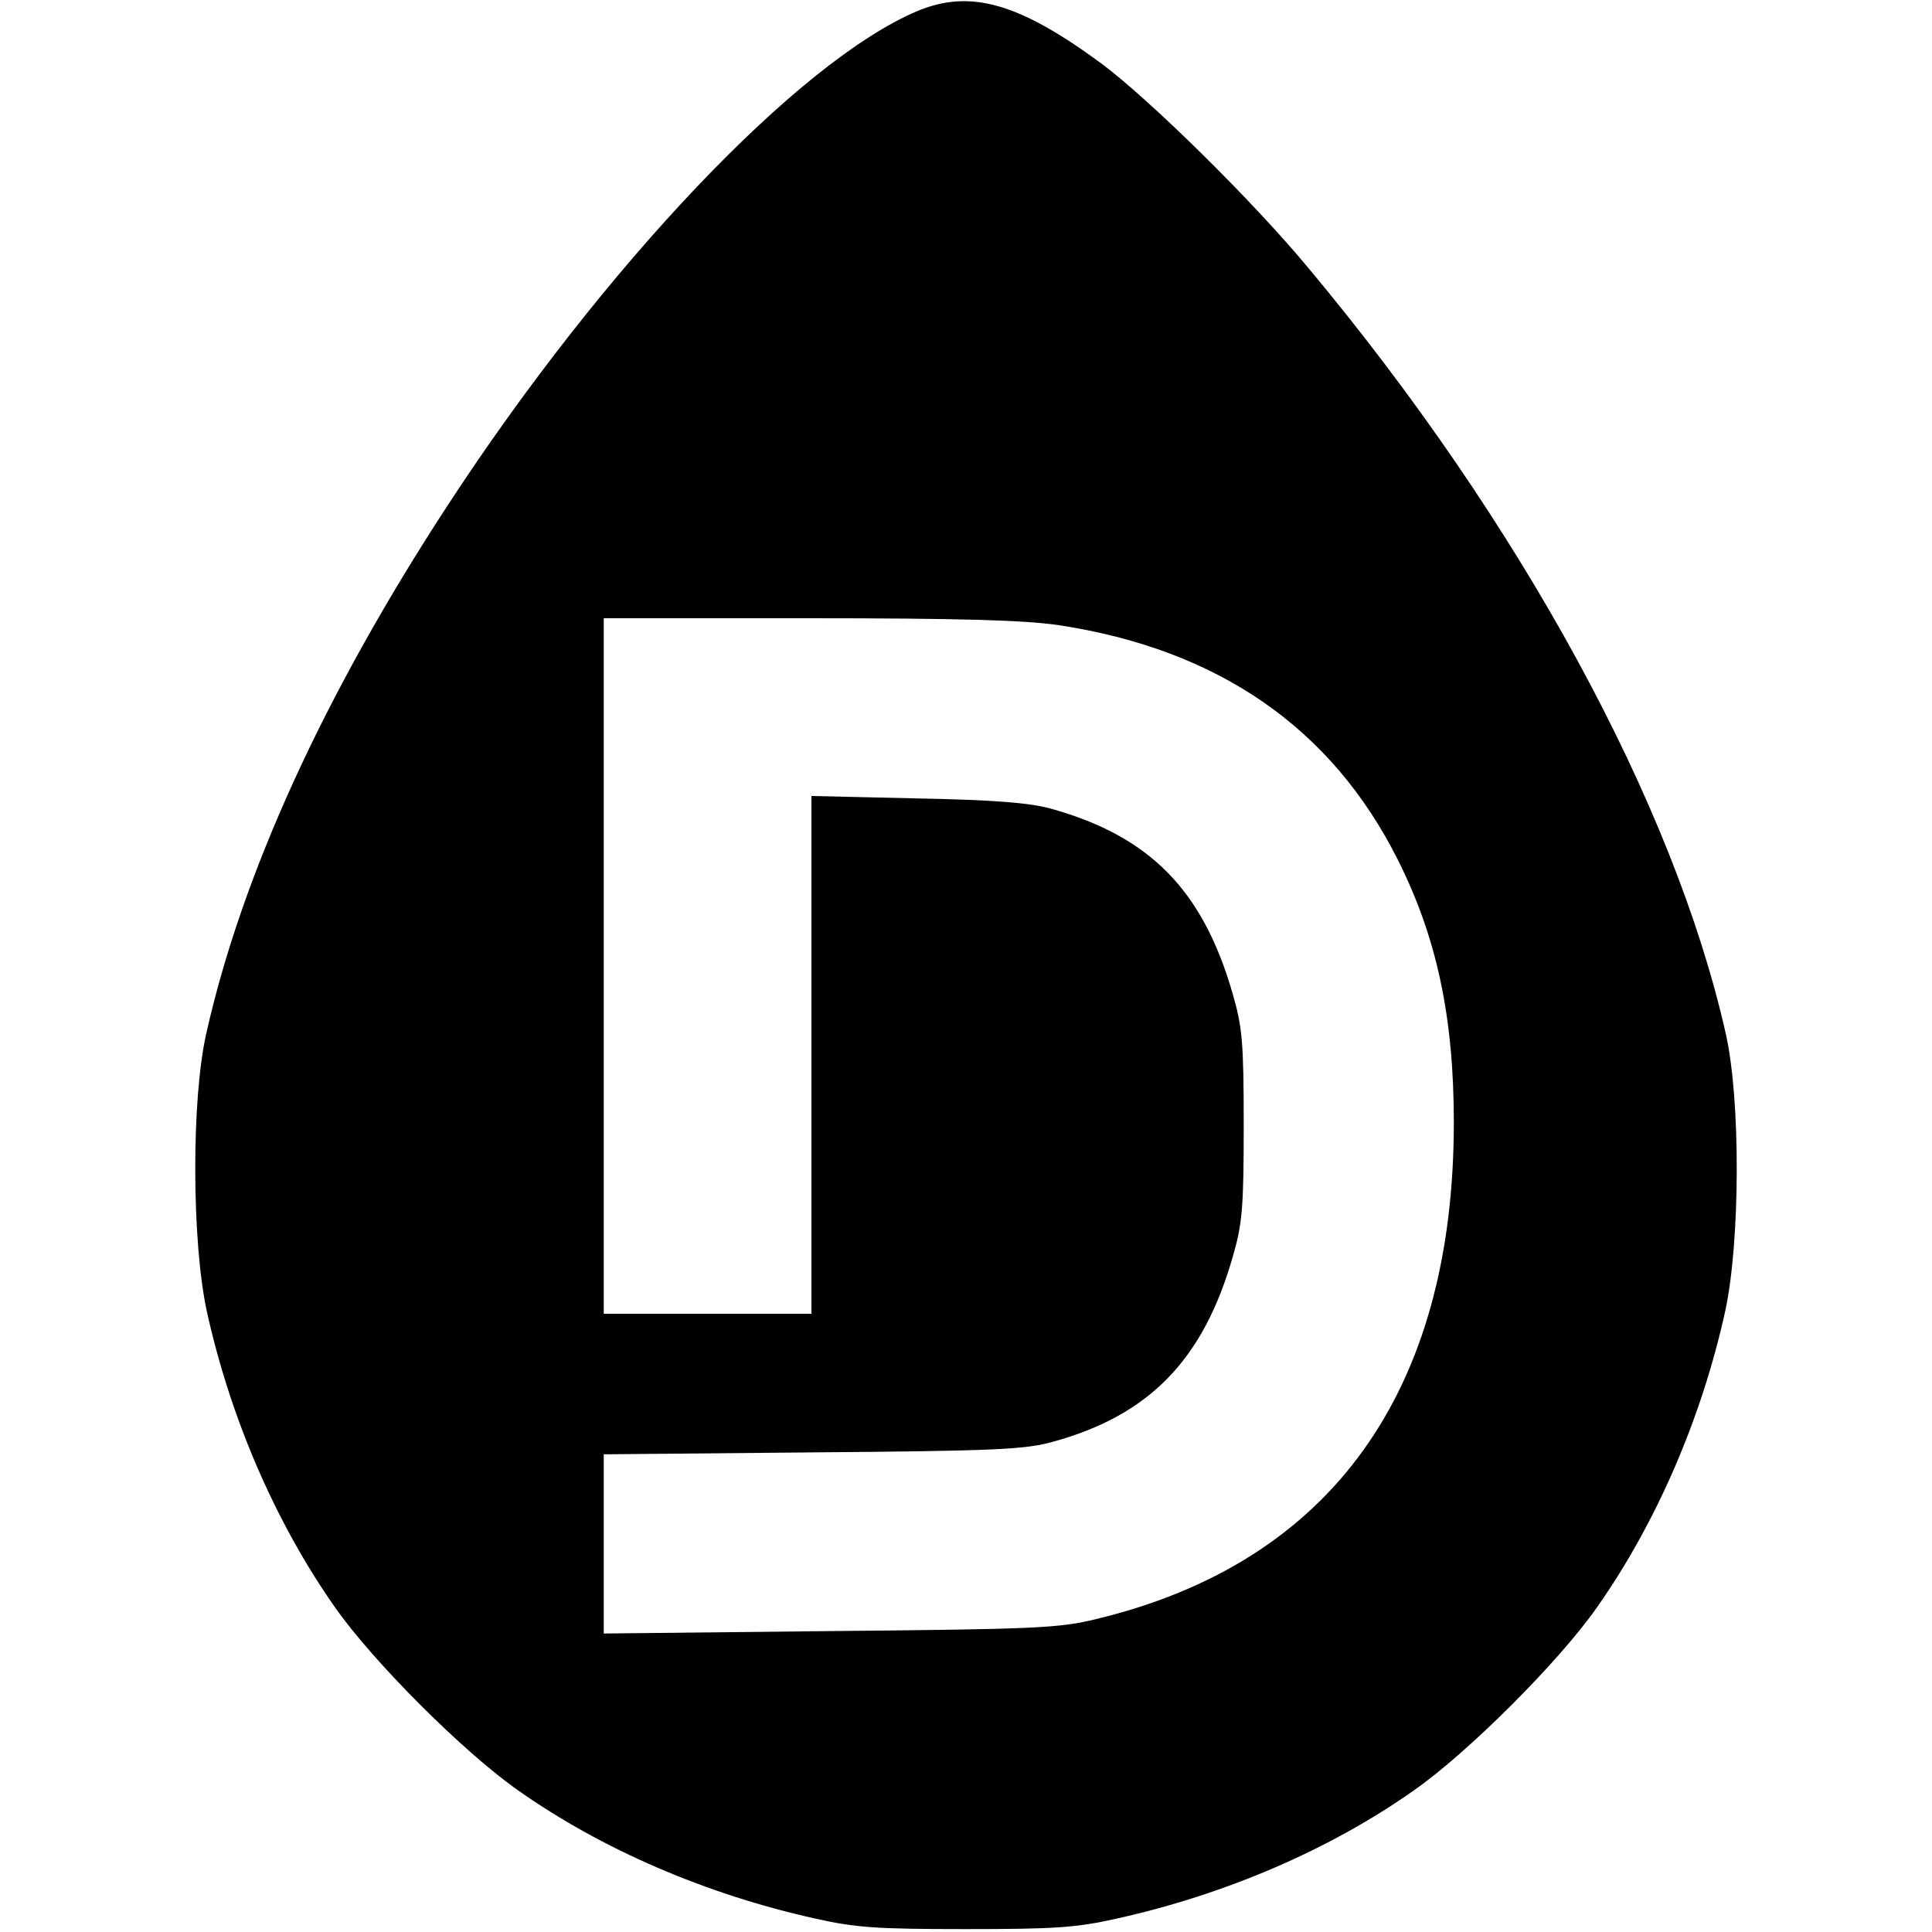 <svg xmlns="http://www.w3.org/2000/svg" width="533.333" height="533.333" version="1.0" viewBox="0 0 400 400"><path fill="currentColor" d="M189.9 2.3C165.3 12.7 125.1 55 92.7 104.6 67.1 143.8 50.1 181 42.7 214c-3.1 13.7-3 43 .1 57.4 4.9 22.3 14.3 43.9 26.5 61.3 7.9 11.3 26.7 30.1 38 38 17.3 12.2 38.9 21.5 61.4 26.5 8.4 1.9 12.8 2.2 31.3 2.2s22.9-.3 31.3-2.2c22.5-5 44.1-14.3 61.4-26.5 11.3-7.9 30.1-26.7 38-38 12.2-17.4 21.6-39 26.5-61.3 3.1-14.4 3.2-43.7.1-57.4-10.7-47.5-42.5-105.9-86.4-158.5-11.7-14.1-32.9-34.9-42.8-42.3C211 .6 200.9-2.3 189.9 2.3M219 129.4c33.2 5 56.7 21.3 70.4 48.6 8.1 16.1 11.6 32.7 11.6 54.4 0 55.7-25.4 91.1-74 102.8-7.8 1.9-12.4 2.1-55.2 2.5l-46.8.5v-37.1l43.3-.4c37.9-.3 44-.6 49.7-2.2 20-5.5 31.1-17 37.2-38.2 2-6.9 2.3-10.1 2.3-27.3 0-17.3-.3-20.4-2.3-27.3-6.2-21.5-17.2-32.6-37.7-38.3-4.4-1.2-11.9-1.8-27.7-2.1l-21.8-.5V272h-43V128h42.3c31.5 0 44.6.4 51.7 1.4"/></svg>